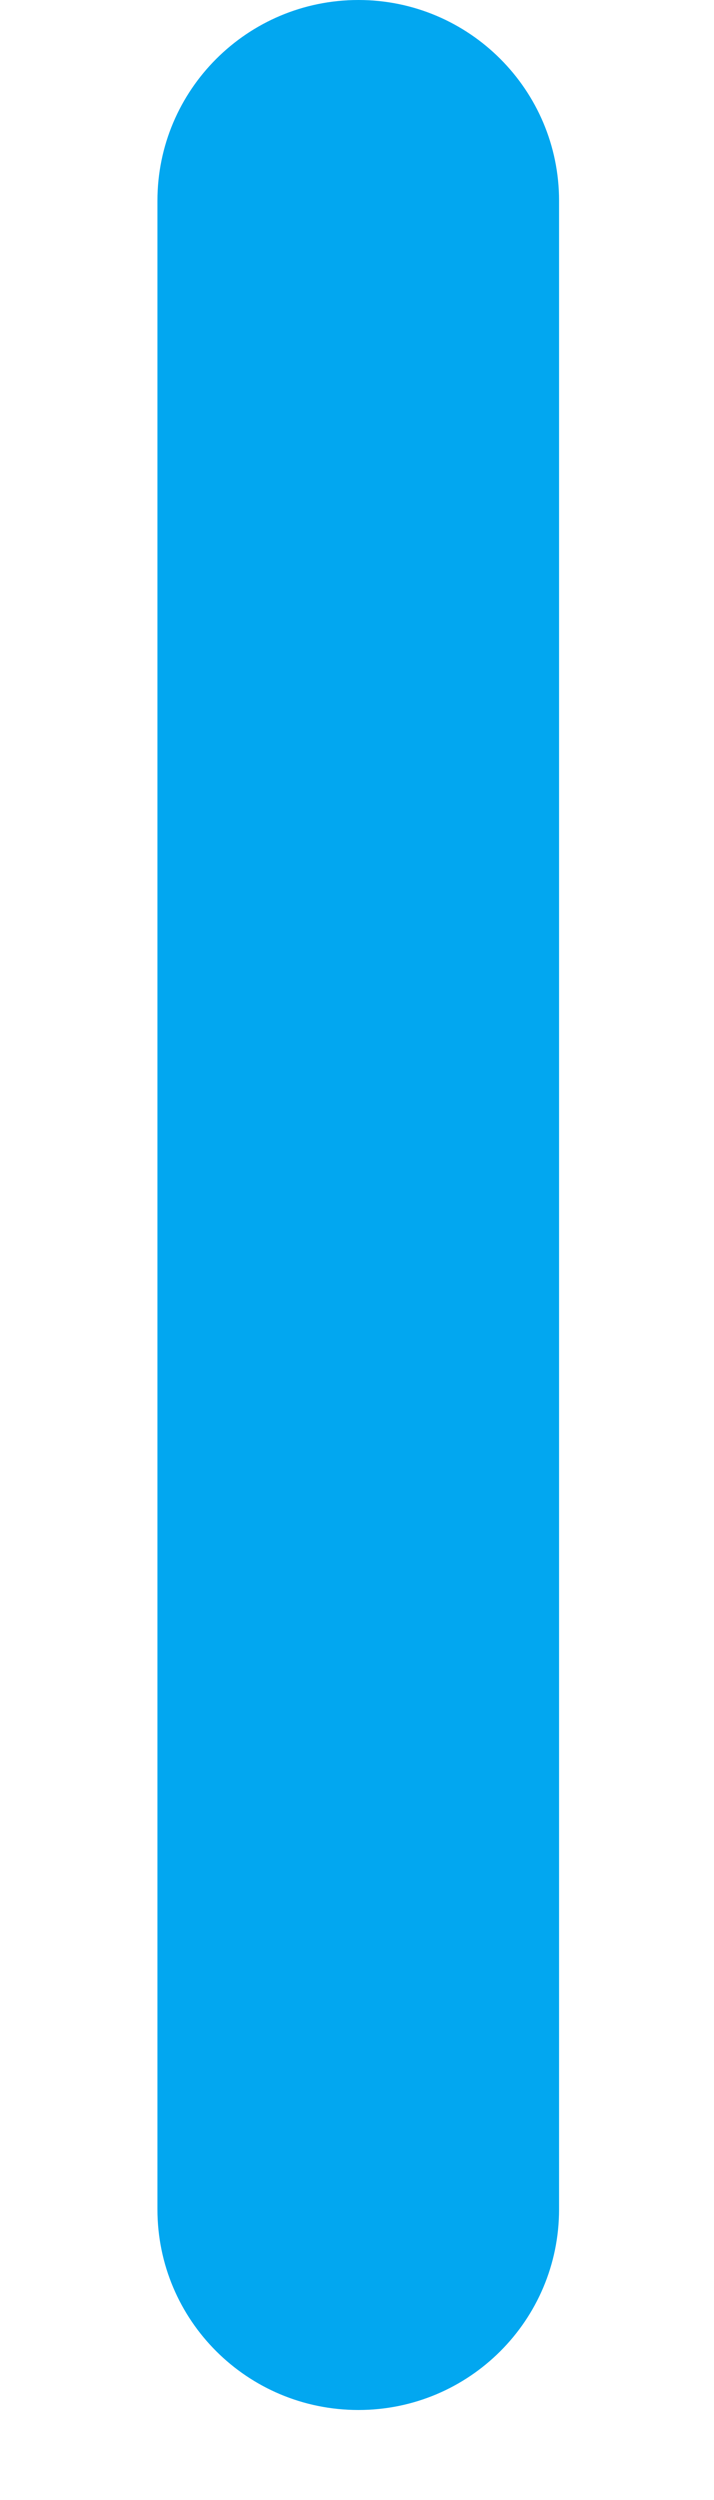 ﻿<?xml version="1.0" encoding="utf-8"?>
<svg version="1.1" xmlns:xlink="http://www.w3.org/1999/xlink" width="2px" height="7px" xmlns="http://www.w3.org/2000/svg">
  <g transform="matrix(1 0 0 1 -3233 -325 )">
    <path d="M 1.004 6.748  C 1.314 6.748  1.566 6.497  1.566 6.186  L 1.566 0.562  C 1.566 0.252  1.314 0  1.004 0  C 0.693 0  0.441 0.252  0.441 0.562  L 0.441 6.186  C 0.441 6.497  0.693 6.748  1.004 6.748  Z " fill-rule="nonzero" fill="#02a7f0" stroke="none" transform="matrix(1 0 0 1 3233 325 )" />
  </g>
</svg>